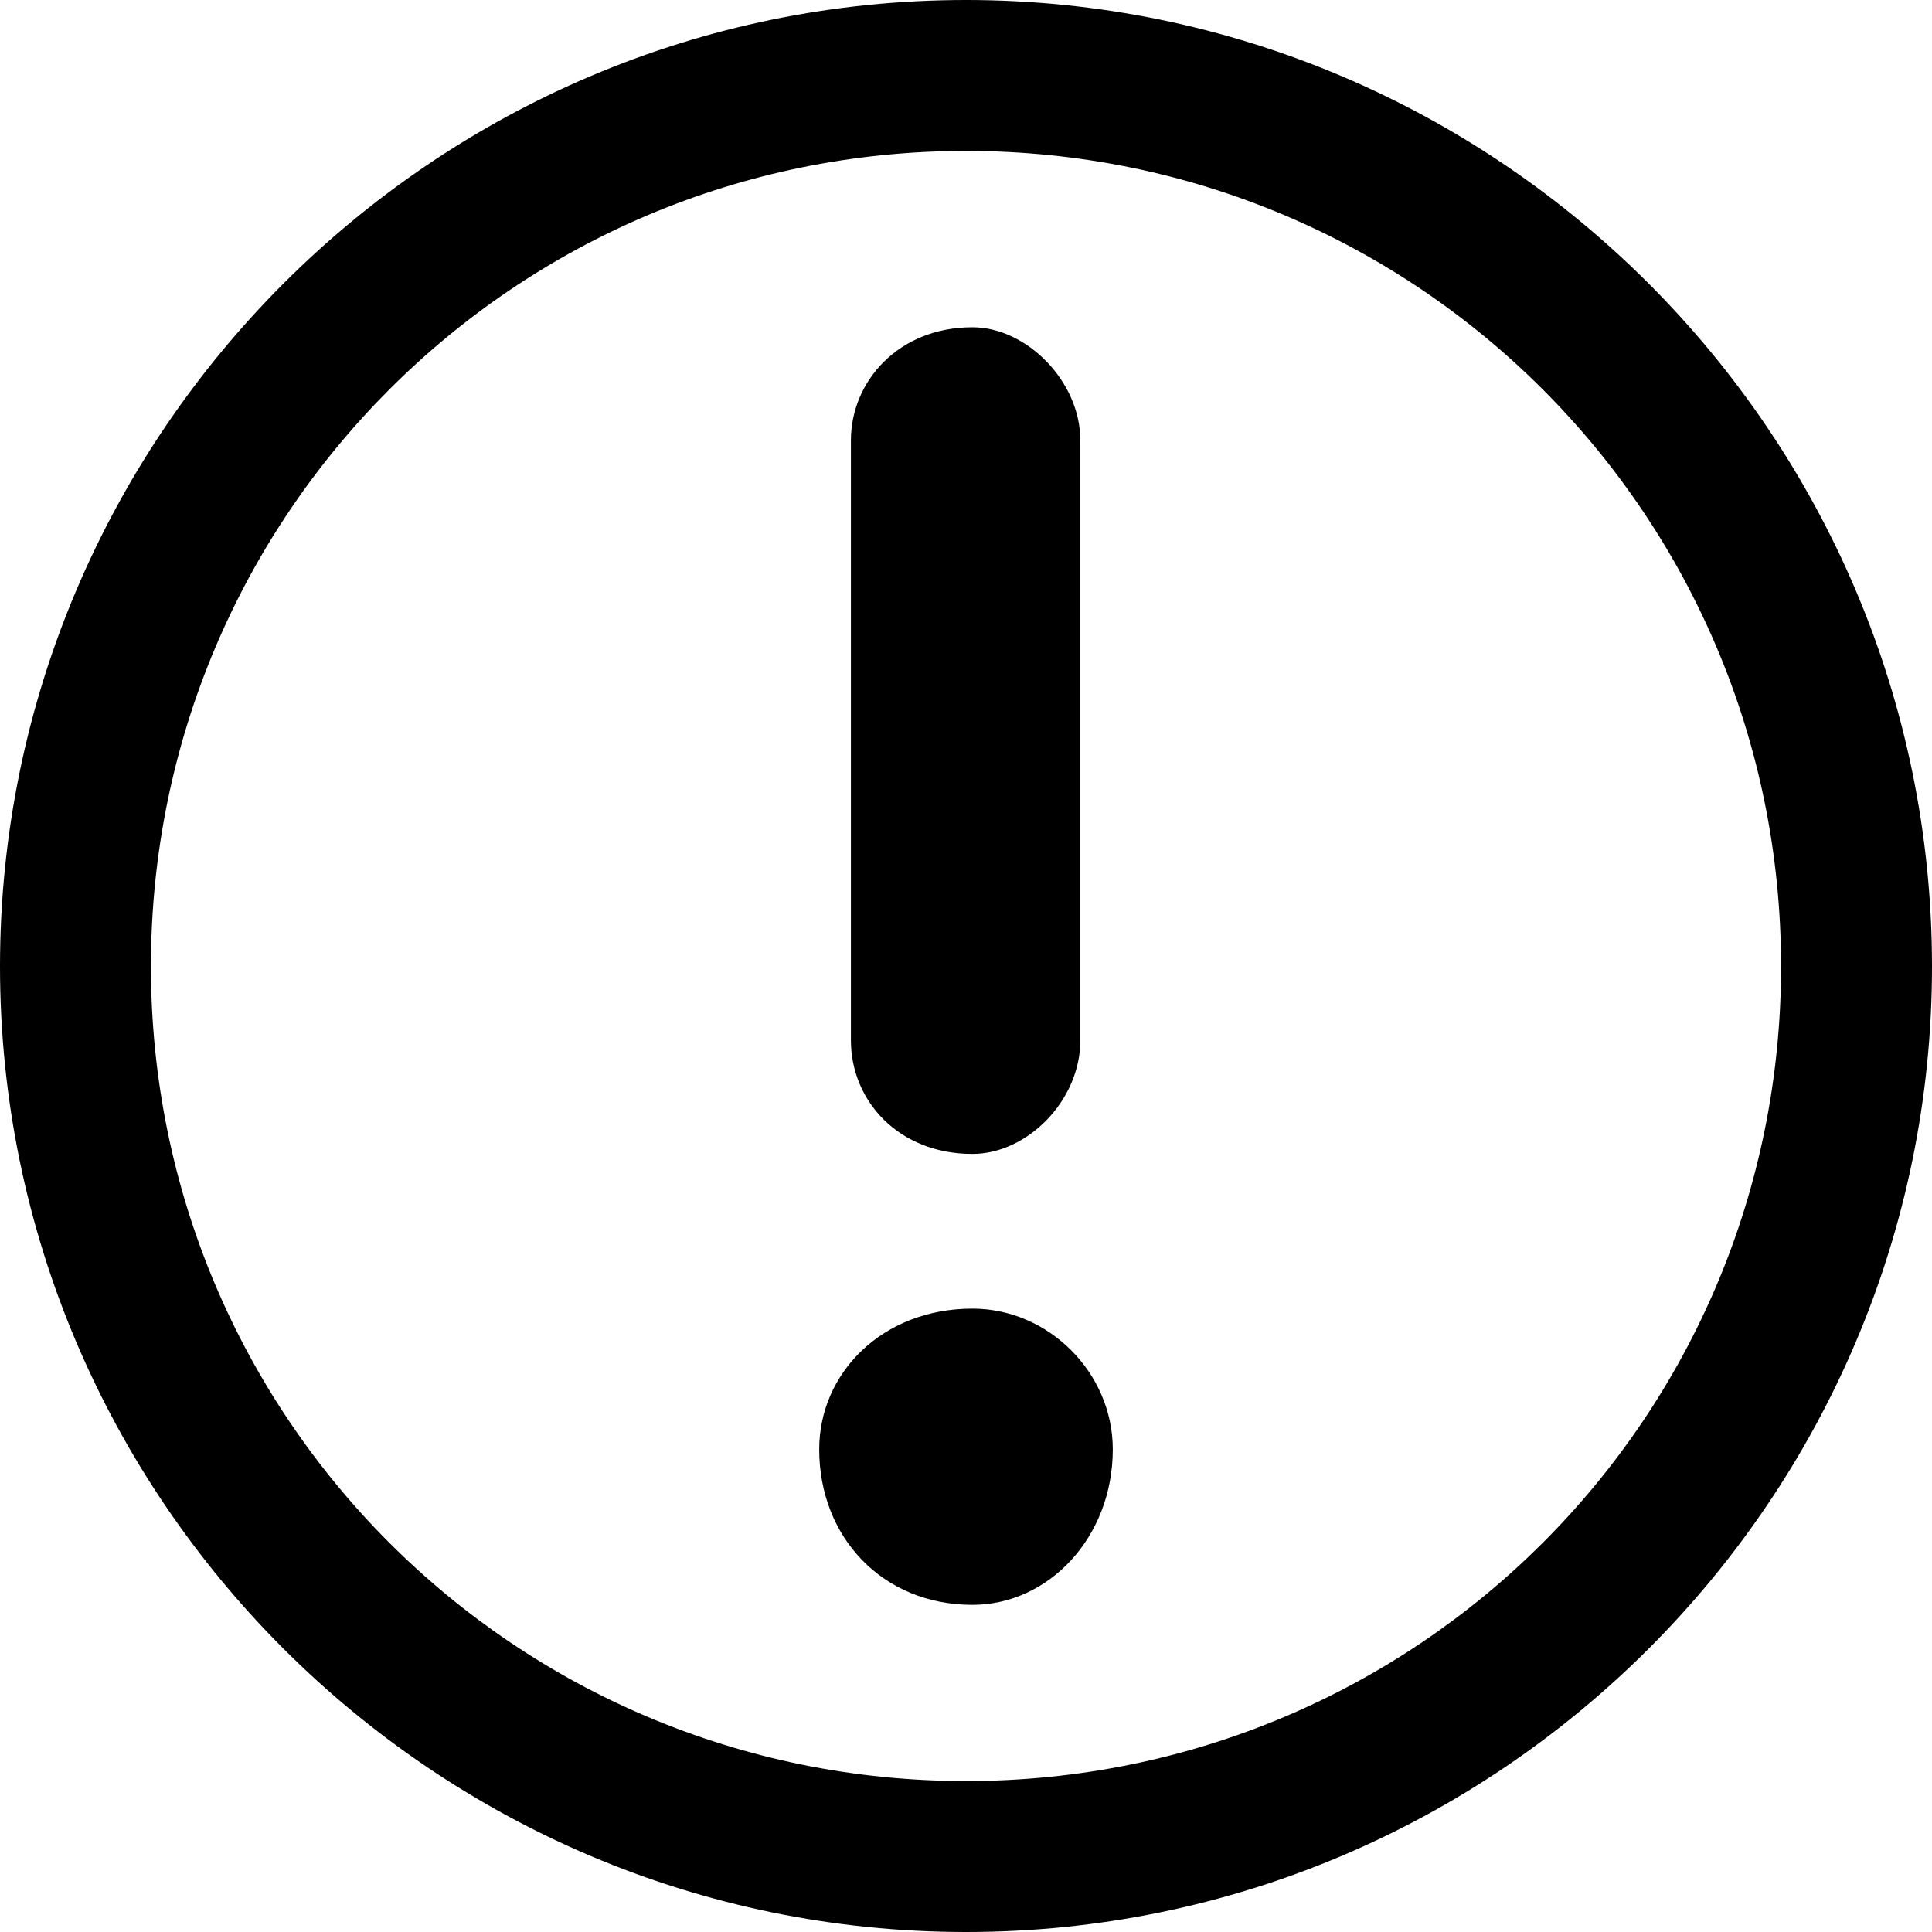 <svg version="1.1" viewBox="0 0 512 512" xmlns="http://www.w3.org/2000/svg"><path d="m256 0c-141 0-256 115-256 256.1 0 141 115 255.9 256 255.9 141.1 0 256-114.9 256-255.9 0-141.1-114.9-256.1-256-256.1zm0 40c119.6 0 216 96.5 216 216.1 0 119.5-96.4 215.9-216 215.9-119.5 0-216-96.4-216-215.9 0-119.6 96.5-216.1 216-216.1zm-30.5 76.7c0-15.6 12.6-29.97 32.2-29.97 14.4 0 28.6 14.37 28.6 29.97v159c0 16-14.1 30.1-28.6 30.1-19.6 0-32.2-14.1-32.2-30.1zm32.2 308.6c-23.8 0-40.6-17.9-40.6-41.2 0-20.3 16.8-37.3 40.6-37.3 20.2 0 37.2 17 37.2 37.3 0 23.3-17 41.2-37.2 41.2z"/></svg>

